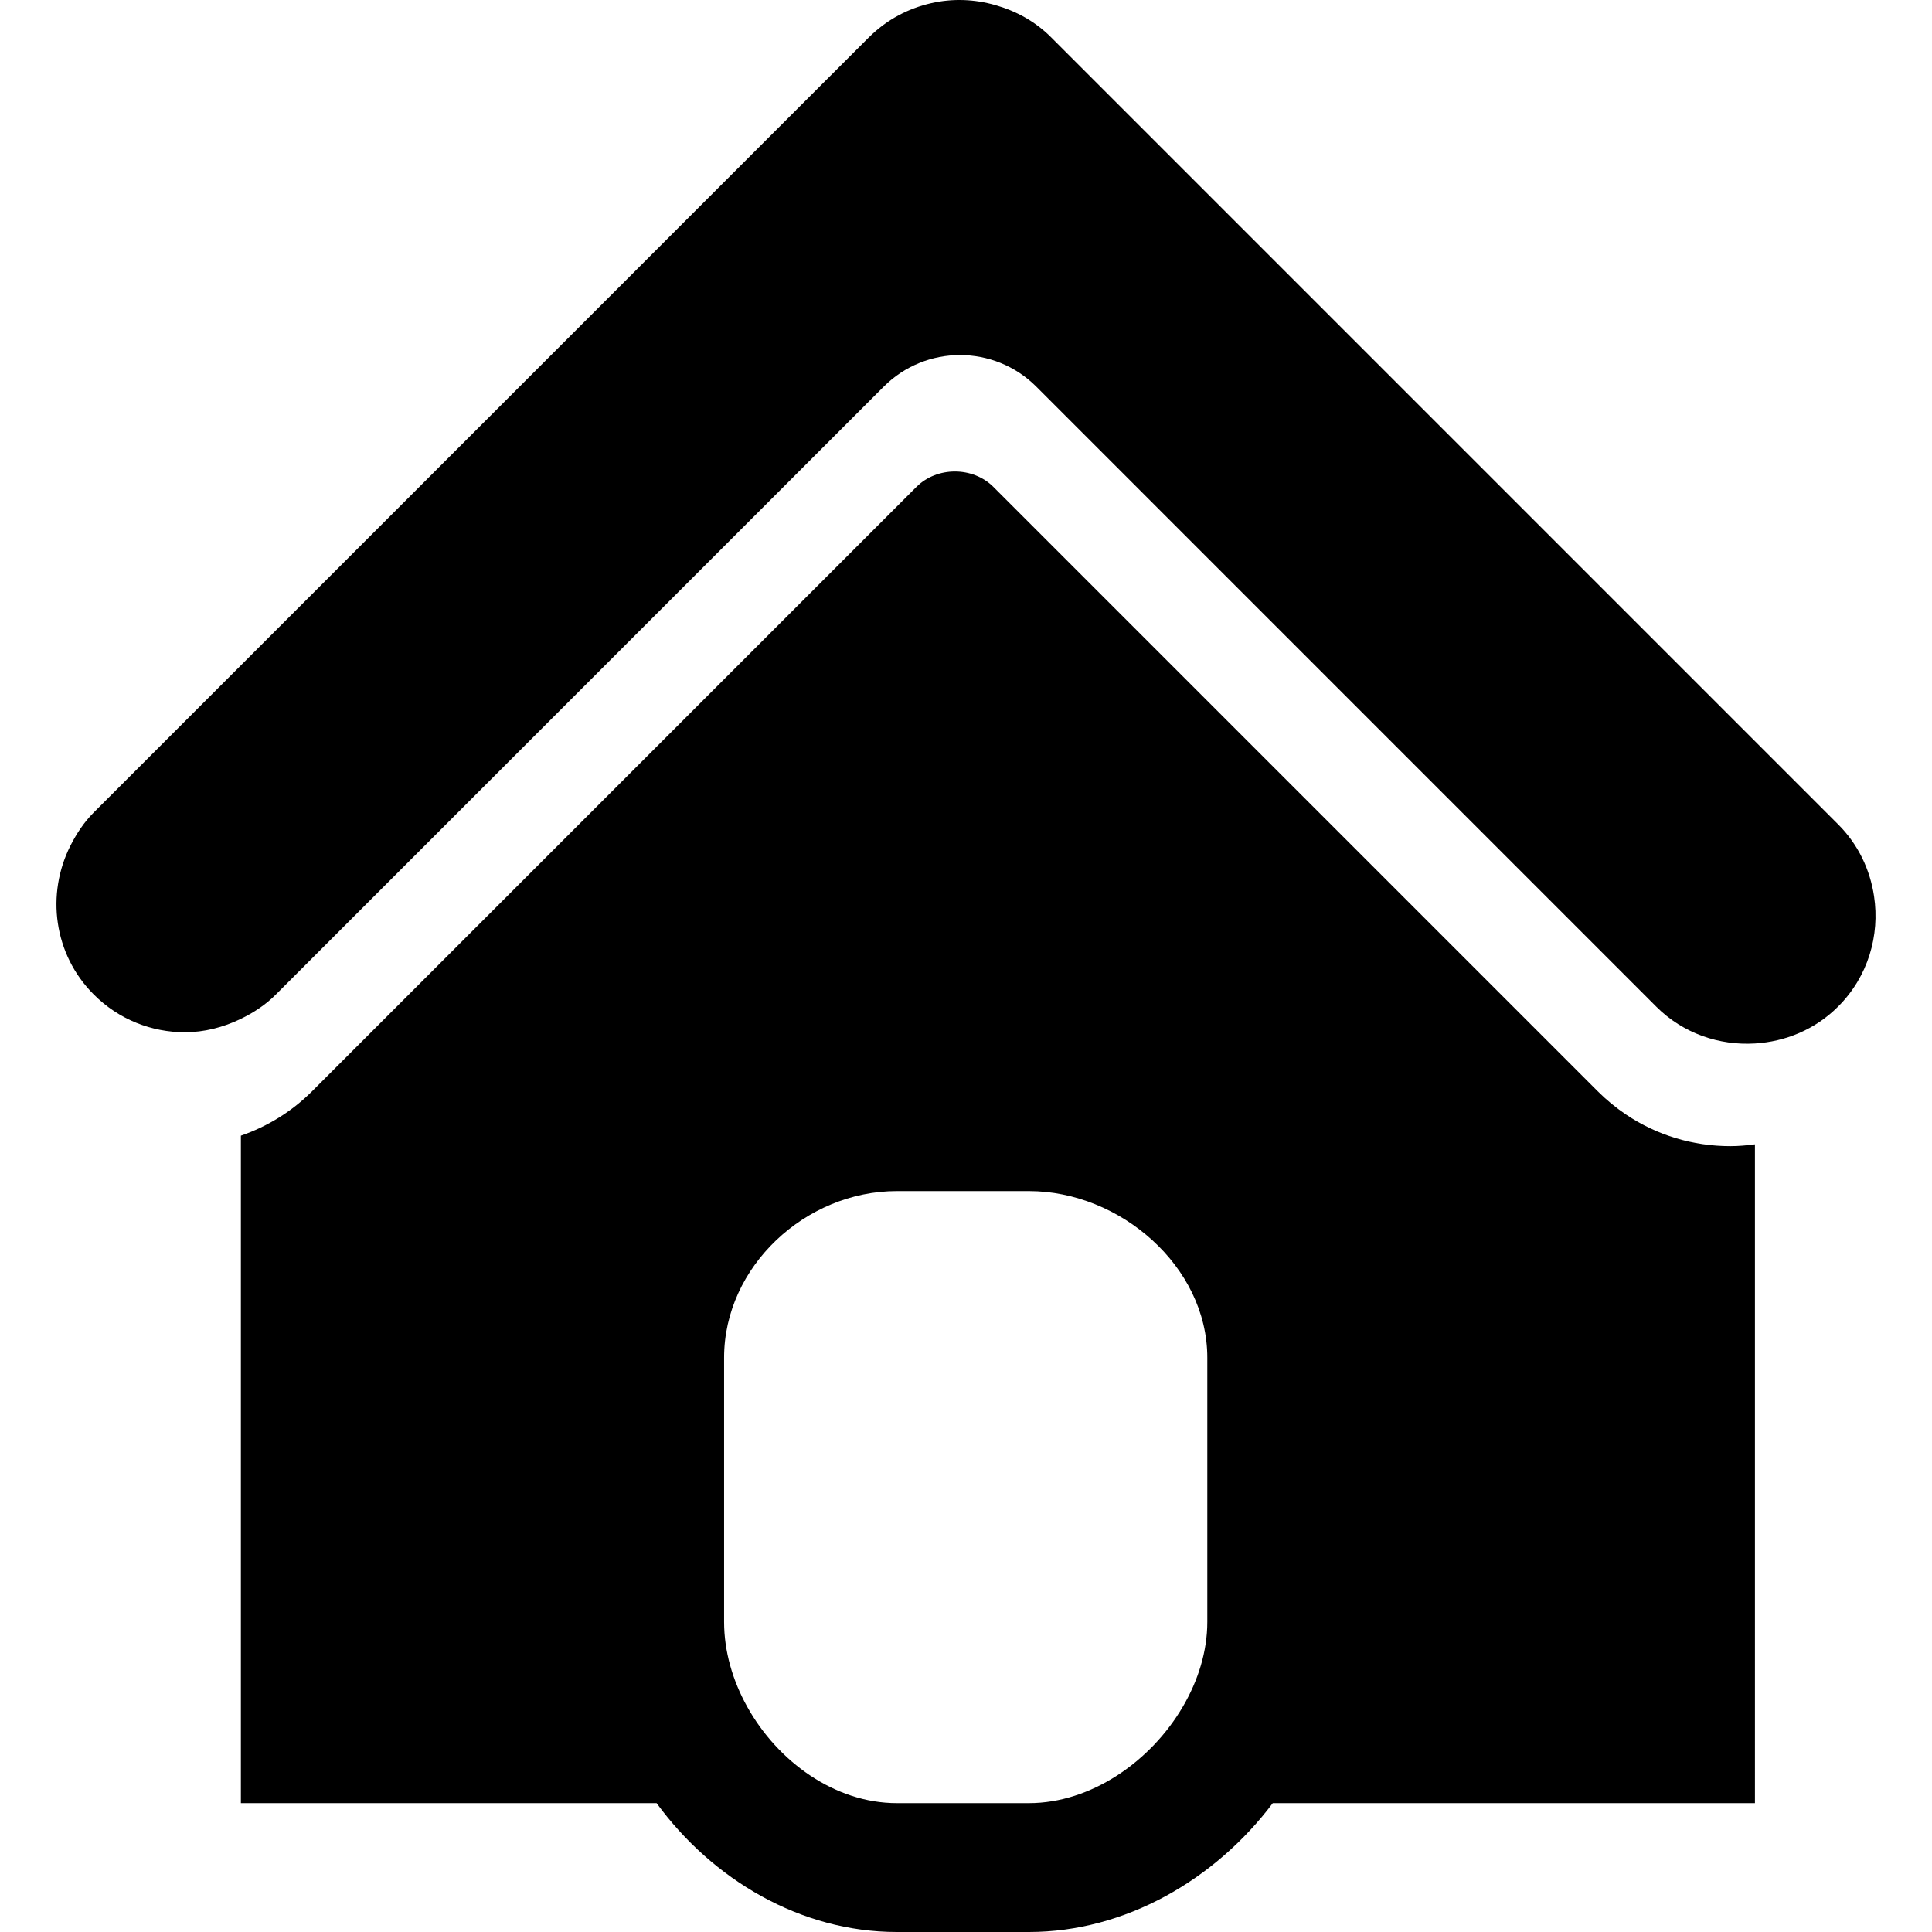 <?xml version="1.0" encoding="iso-8859-1"?>
<!-- Generator: Adobe Illustrator 16.0.0, SVG Export Plug-In . SVG Version: 6.00 Build 0)  -->
<!DOCTYPE svg PUBLIC "-//W3C//DTD SVG 1.1//EN" "http://www.w3.org/Graphics/SVG/1.1/DTD/svg11.dtd">
<svg version="1.1" id="Capa_1" xmlns="http://www.w3.org/2000/svg" xmlns:xlink="http://www.w3.org/1999/xlink" x="0px" y="0px"
	 width="368.773px" height="368.773px" viewBox="0 0 368.773 368.773" style="enable-background:new 0 0 368.773 368.773;"
	 xml:space="preserve">
<g>
	<g>
		<path d="M171.182,368.773h25.217c18.387,0,35.572-10.01,46.543-24.596h92.036V218.424c-1.55,0.204-3.11,0.349-4.702,0.349
			c-7.188,0-14.057-2.107-19.894-6.029c-1.928-1.297-3.747-2.785-5.429-4.467L189.625,92.949c-3.936-3.939-10.787-3.934-14.708,0
			L64.425,203.437l-4.834,4.834c-3.897,3.902-8.551,6.755-13.613,8.502v127.404h79.351
			C135.987,358.763,152.798,368.773,171.182,368.773z M142.596,325.73c-2.759-4.983-4.383-10.55-4.383-16.146v-8.449v-41.985
			c0-17.407,15.561-31.801,32.969-31.801h22.371h2.846c17.408,0,34.048,14.394,34.048,31.801v41.985v8.449
			c0,5.597-1.735,11.163-4.648,16.146c-6.143,10.527-17.588,18.447-29.399,18.447h-25.217
			C159.37,344.177,148.426,336.257,142.596,325.73z"/>
		<path d="M350.866,157.362L200.62,7.11c-3.044-3.05-6.72-5.02-10.593-6.125c-4.02-1.159-8.232-1.309-12.298-0.378
			c-4.32,0.99-8.439,3.104-11.811,6.461c-0.018,0.012-0.036,0.03-0.054,0.042l-11.505,11.499L17.903,155.074
			c-1.895,1.898-3.303,4.065-4.453,6.329c-4.666,9.224-3.251,20.729,4.453,28.427c4.795,4.804,11.085,7.2,17.375,7.2
			c3.678,0,7.326-0.925,10.706-2.564c2.399-1.171,4.687-2.642,6.671-4.636l116.031-116.03c8.038-8.035,21.071-8.035,29.117,0
			l118.312,118.318c5.17,5.176,12.082,7.464,18.861,7.056c5.788-0.349,11.475-2.637,15.889-7.056
			c5.74-5.734,7.968-13.589,6.852-21.035C356.967,166.063,354.733,161.223,350.866,157.362z"/>
	</g>
</g>
<g>
</g>
<g>
</g>
<g>
</g>
<g>
</g>
<g>
</g>
<g>
</g>
<g>
</g>
<g>
</g>
<g>
</g>
<g>
</g>
<g>
</g>
<g>
</g>
<g>
</g>
<g>
</g>
<g>
</g>
</svg>
